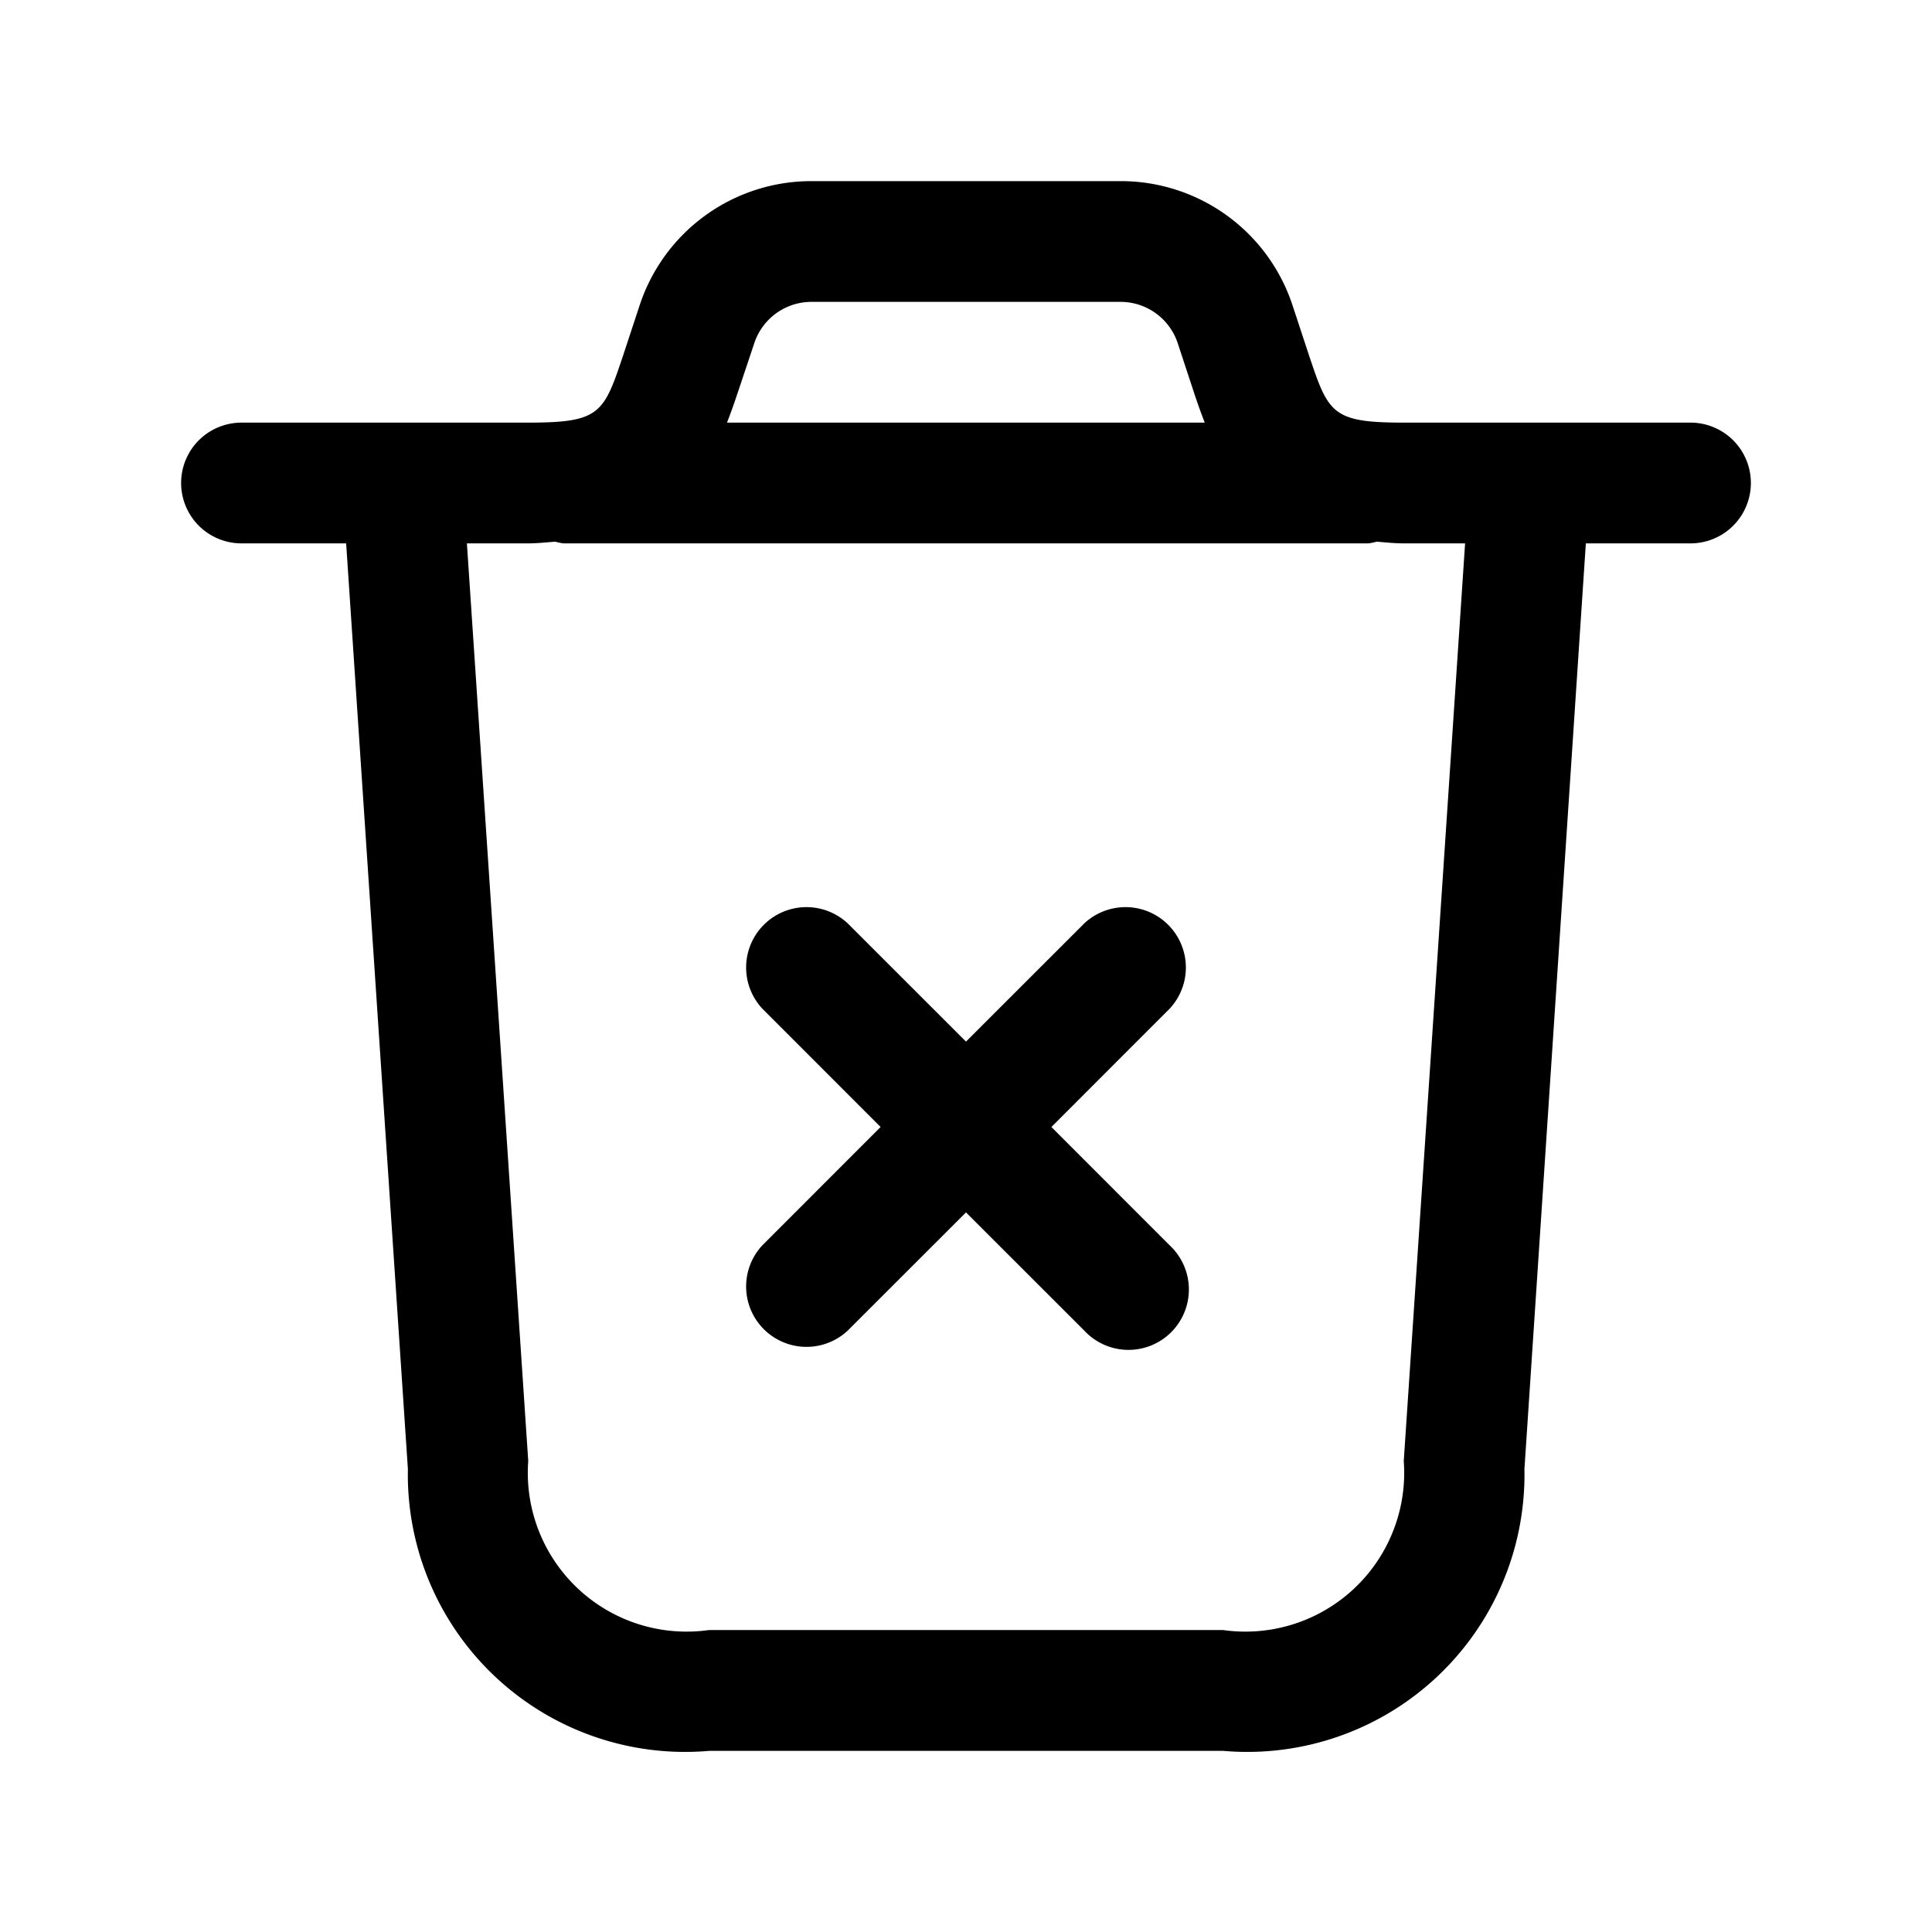 <svg id="Layer" xmlns="http://www.w3.org/2000/svg" viewBox="0 0 24 24">

  <path id="trash-times" fill="#000000"
    d="M21,5.25H17.441c-.9,0-.939-.114-1.186-.854l-.2-.607A2.245,2.245,0,0,0,13.919,2.25H10.081A2.245,2.245,0,0,0,7.947,3.789l-.2.607c-.247.74-.286.854-1.186.854H3a.75.75,0,0,0,0,1.5H4.3l.767,11.5a3.444,3.444,0,0,0,3.742,3.5h6.386a3.444,3.444,0,0,0,3.742-3.5L19.7,6.75H21a.75.75,0,0,0,0-1.5ZM9.37,4.263a.748.748,0,0,1,.711-.513h3.838a.748.748,0,0,1,.711.513l.2.607c.043.131.088.258.136.38H9.031c.048-.123.093-.25.136-.38Zm8.068,13.886a1.973,1.973,0,0,1-2.245,2.1H8.807a1.973,1.973,0,0,1-2.245-2.1L5.8,6.75h.757c.125,0,.228-.013.341-.021A.657.657,0,0,0,7,6.75H17a.657.657,0,0,0,.1-.021c.113.008.216.021.341.021H18.2ZM14.53,12.53,13.061,14l1.469,1.47a.75.75,0,1,1-1.06,1.06L12,15.061,10.53,16.53a.75.75,0,0,1-1.06-1.06L10.939,14,9.47,12.53a.75.75,0,0,1,1.06-1.06L12,12.939l1.47-1.469a.75.75,0,0,1,1.06,1.06Z" />
</svg>
